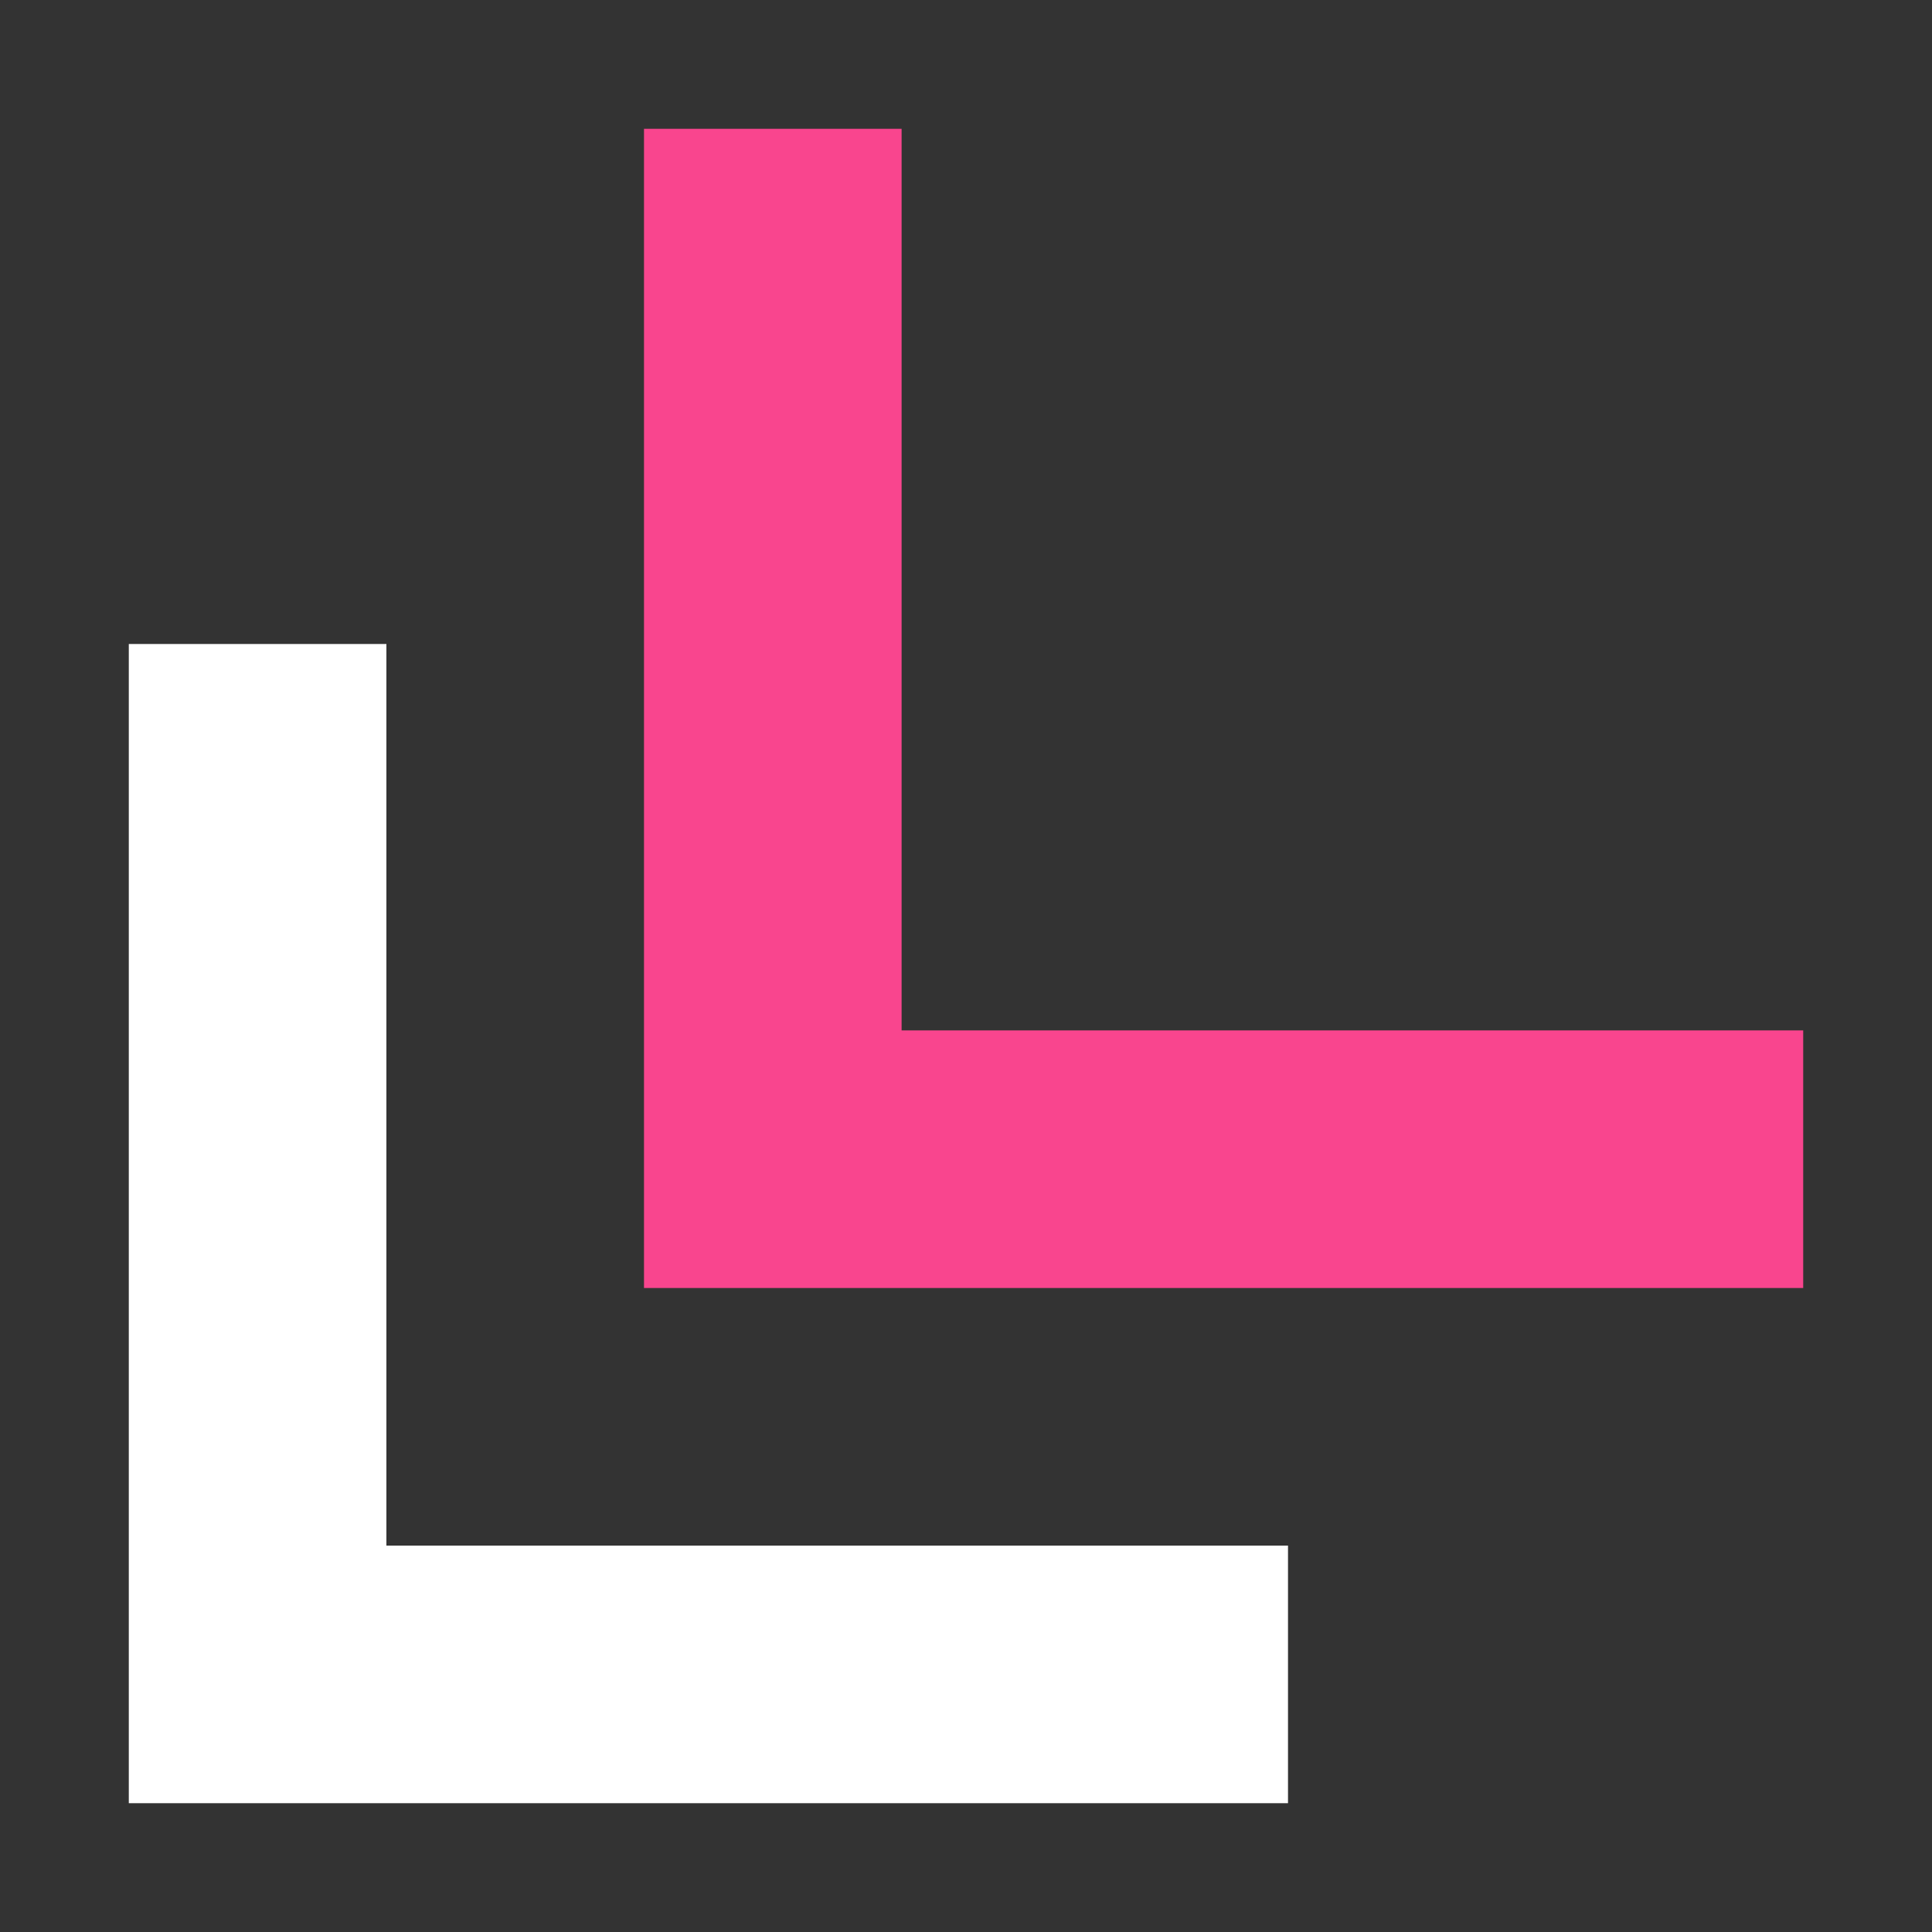 <svg height="75" width="75" xmlns="http://www.w3.org/2000/svg">
    <rect width="100%" height="100%" fill="#333333" stroke="none"/>
    <path fill="white" d="M 5 25 L 15 25 L 15 60 L 50 60 L 50 70 L 5 70 L 5 25" />
    <path fill="#F9458E" d="M 25 5 L 35 5 L 35 40 L 70 40 L 70 50 L 25 50 L 25 5" />
</svg>